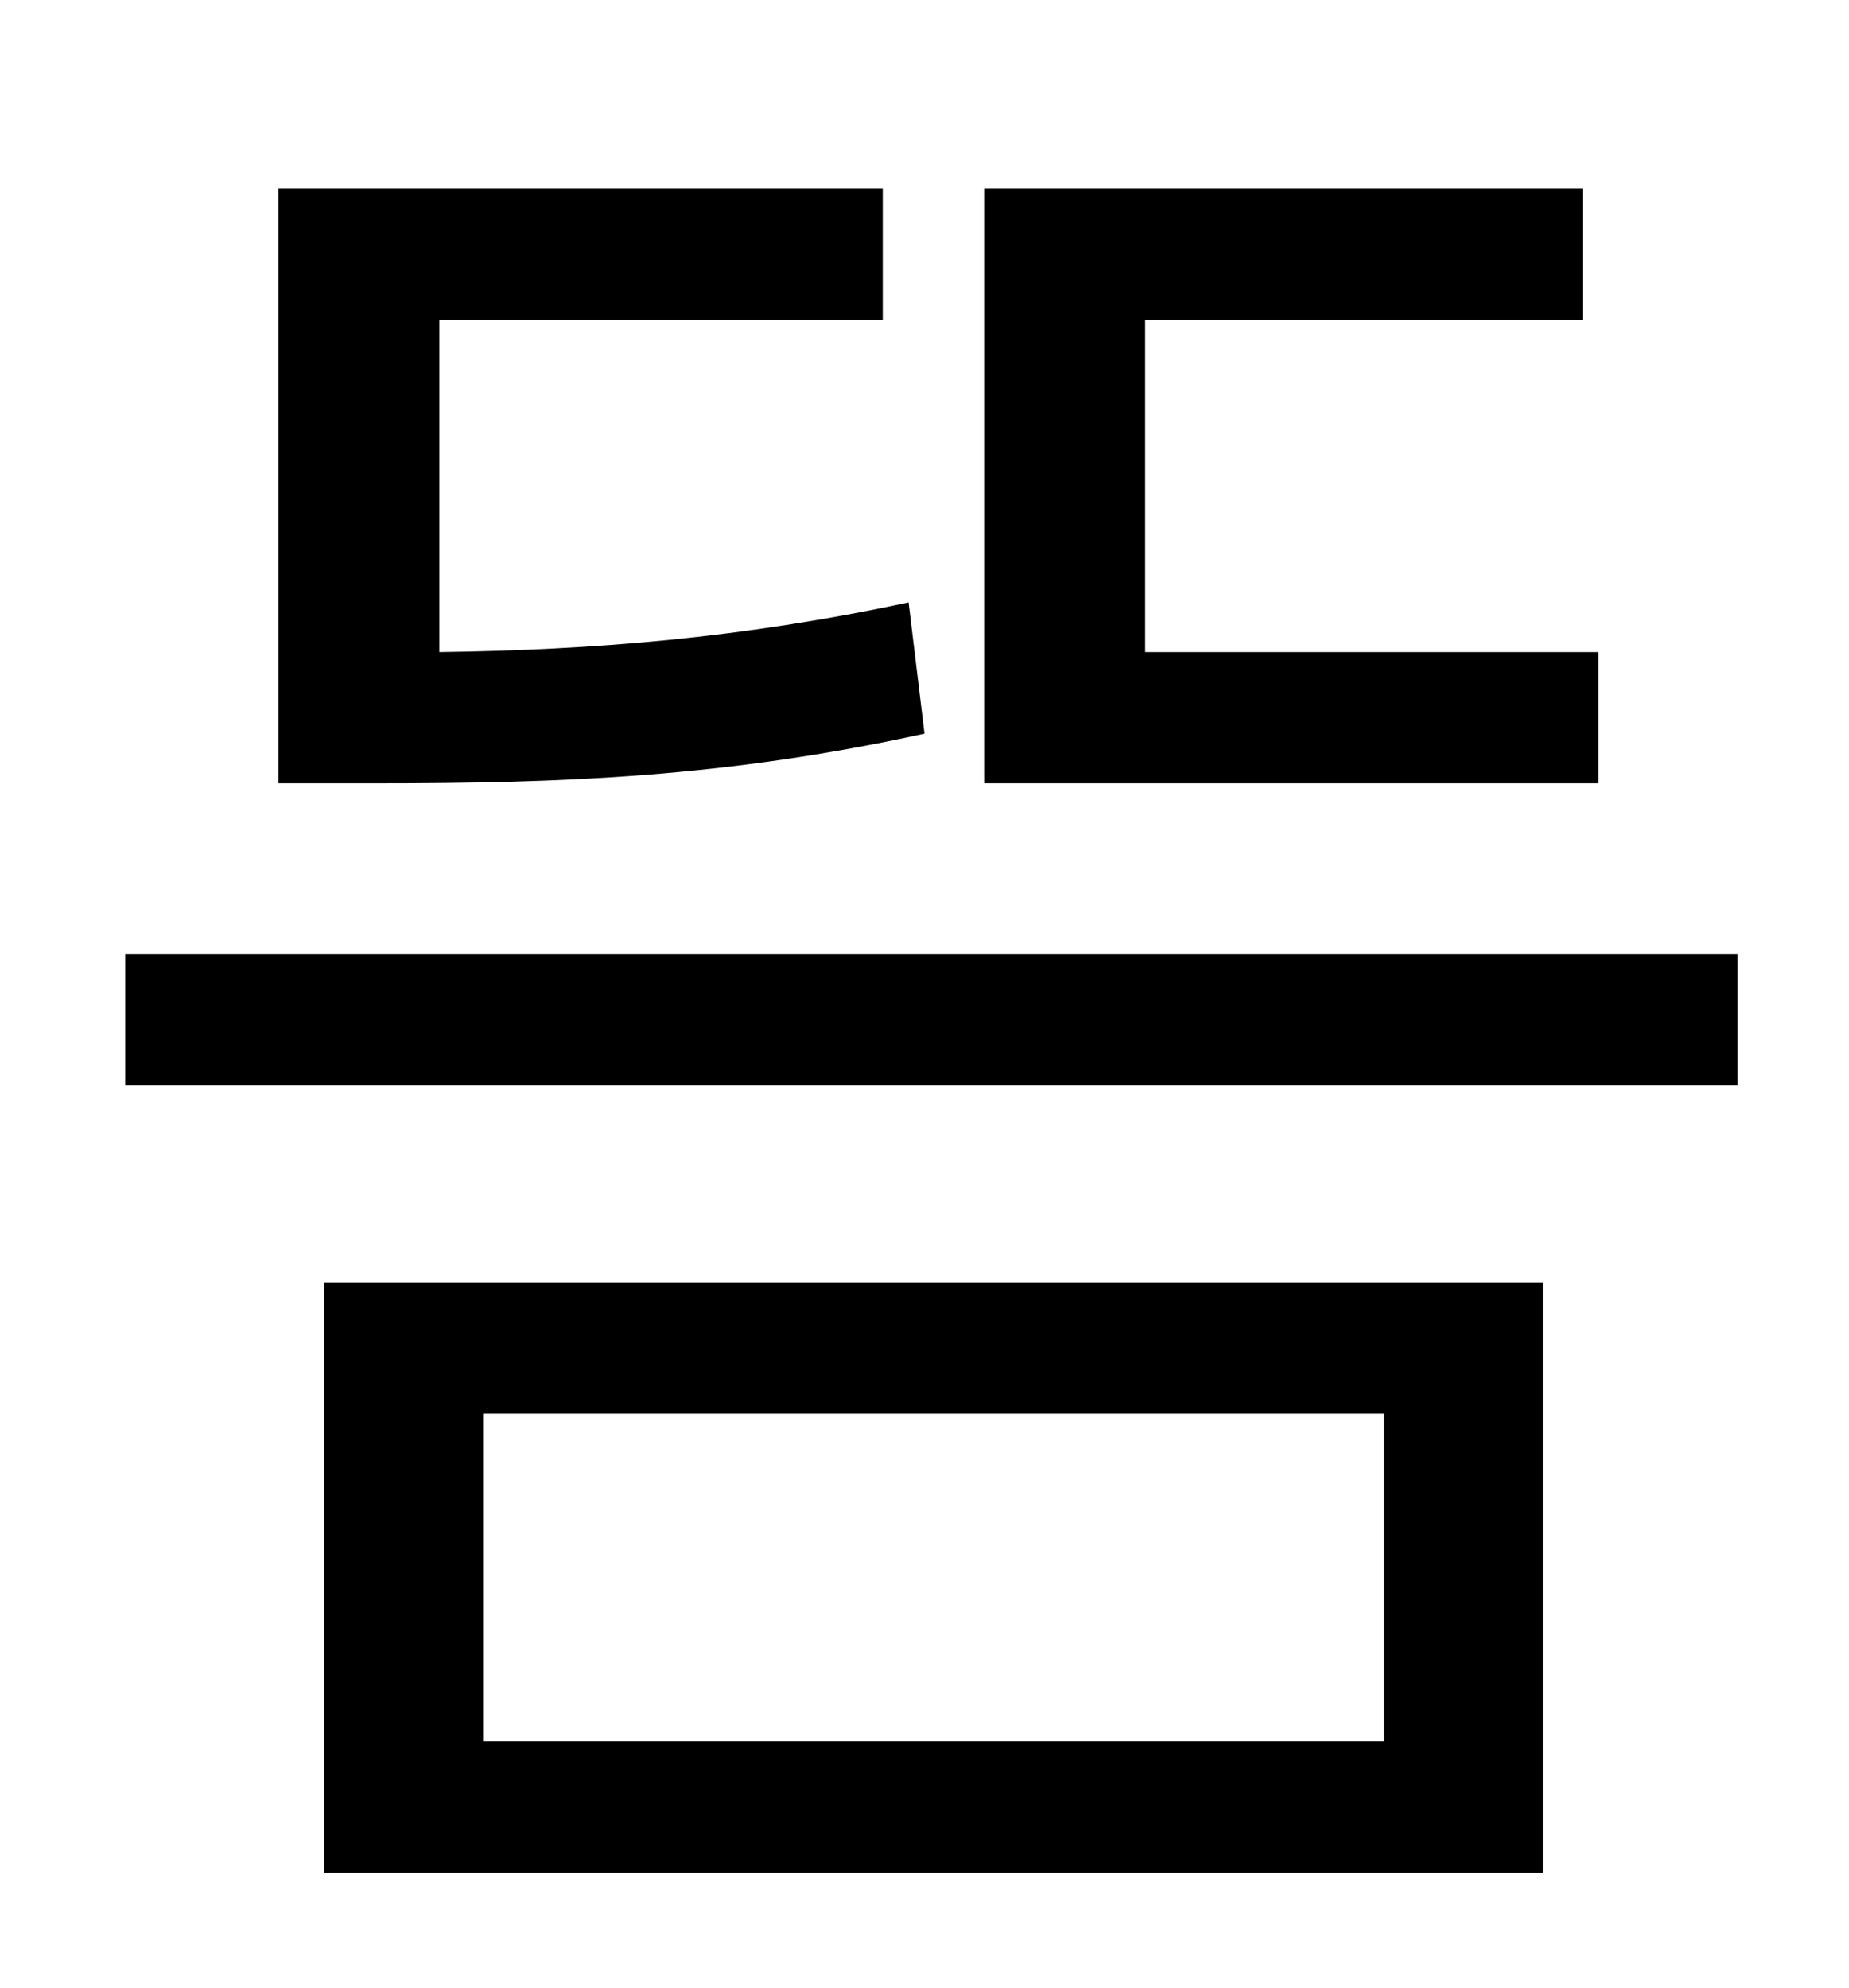 <?xml version="1.0" standalone="no"?>
<!DOCTYPE svg PUBLIC "-//W3C//DTD SVG 1.1//EN" "http://www.w3.org/Graphics/SVG/1.1/DTD/svg11.dtd" >
<svg xmlns="http://www.w3.org/2000/svg" xmlns:xlink="http://www.w3.org/1999/xlink" version="1.1" viewBox="-10 0 930 1000">
   <path fill="currentColor"
d="M794 328v66h-309v-299h301v66h-220v167h228zM447 303l8 66c-100 22 -183 25 -276 25h-49v-299h304v66h-223v167c77 -1 152 -7 236 -25zM233 711v165h453v-165h-453zM153 942v-297h613v297h-613zM53 480h811v66h-811v-66z" />
</svg>
